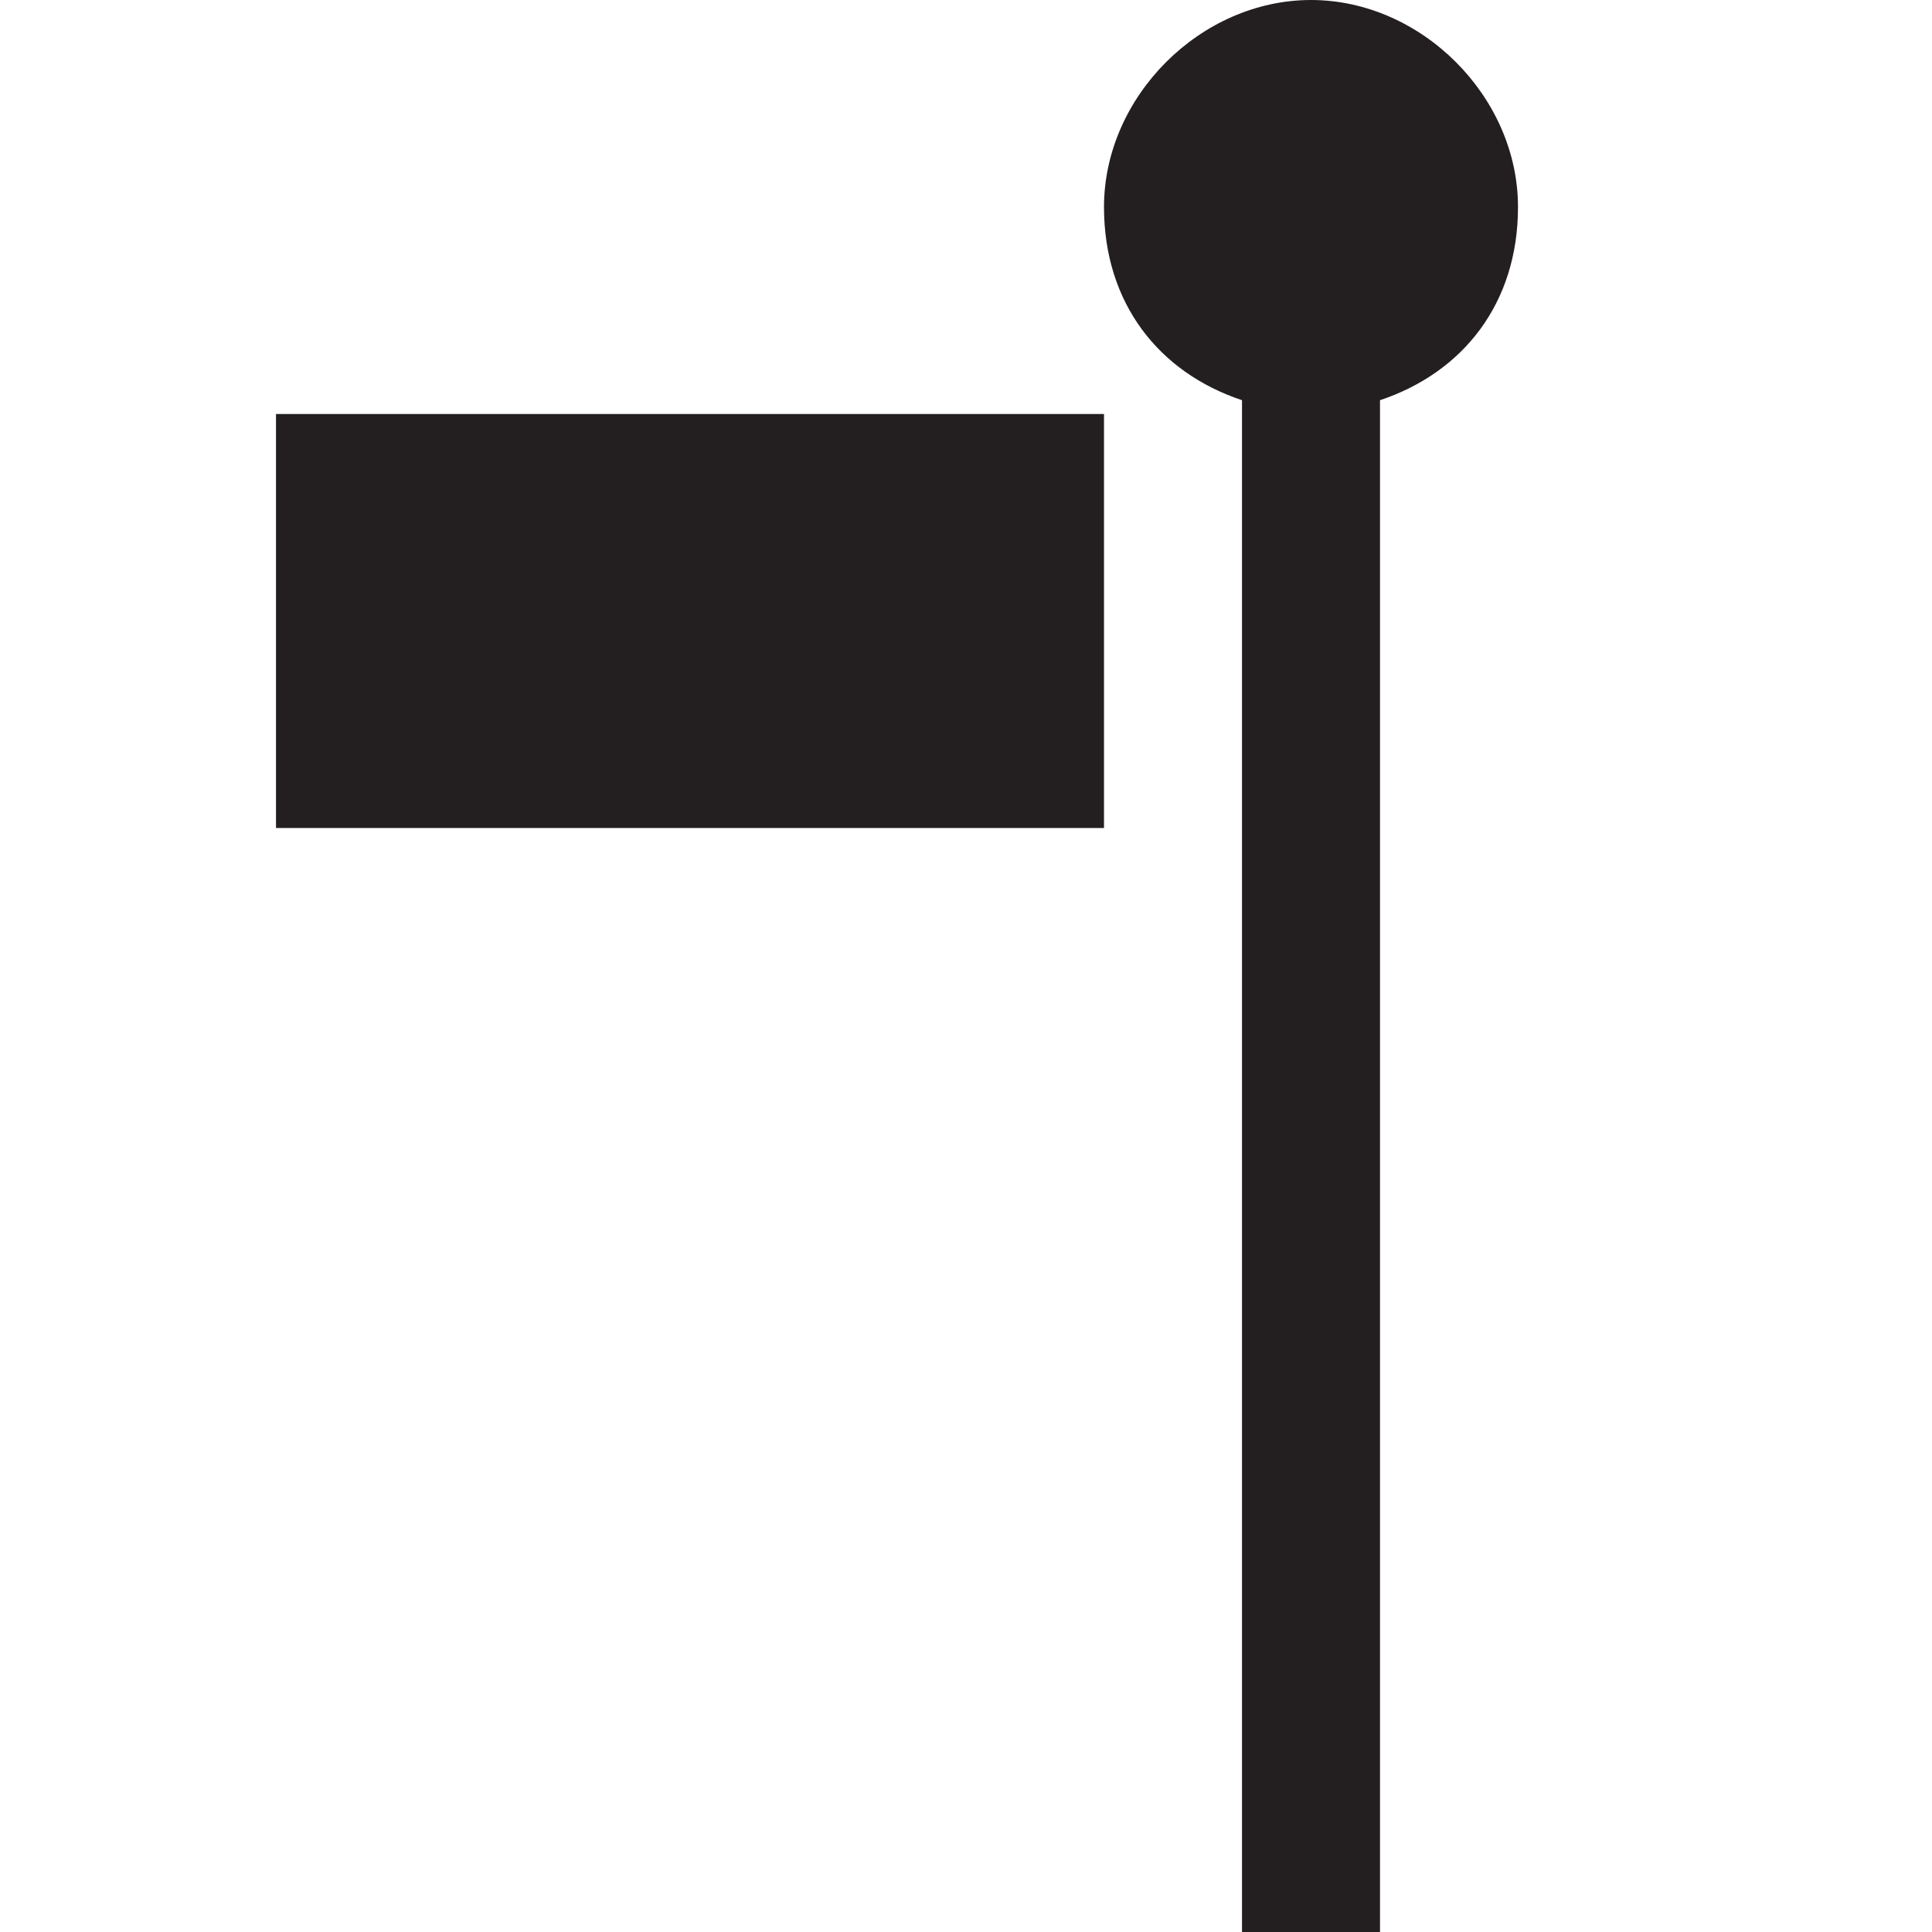 <?xml version="1.0" encoding="utf-8"?>
<!-- Generator: Adobe Illustrator 20.0.0, SVG Export Plug-In . SVG Version: 6.00 Build 0)  -->
<svg version="1.1" id="Layer_1" xmlns="http://www.w3.org/2000/svg" xmlns:xlink="http://www.w3.org/1999/xlink" x="0px" y="0px"
	 width="14px" height="14px" viewBox="0 0 14 14" style="enable-background:new 0 0 14 14;" xml:space="preserve">
<path fill="#231F20" d="M11,1.5C11,0.7,10.3,0,9.5,0S8,0.7,8,1.5c0,0.7,0.4,1.2,1,1.4V14h1V2.9C10.6,2.7,11,2.2,11,1.5z"/>
<rect fill="#231F20" x="2" y="3" width="6" height="3"/>
</svg>
